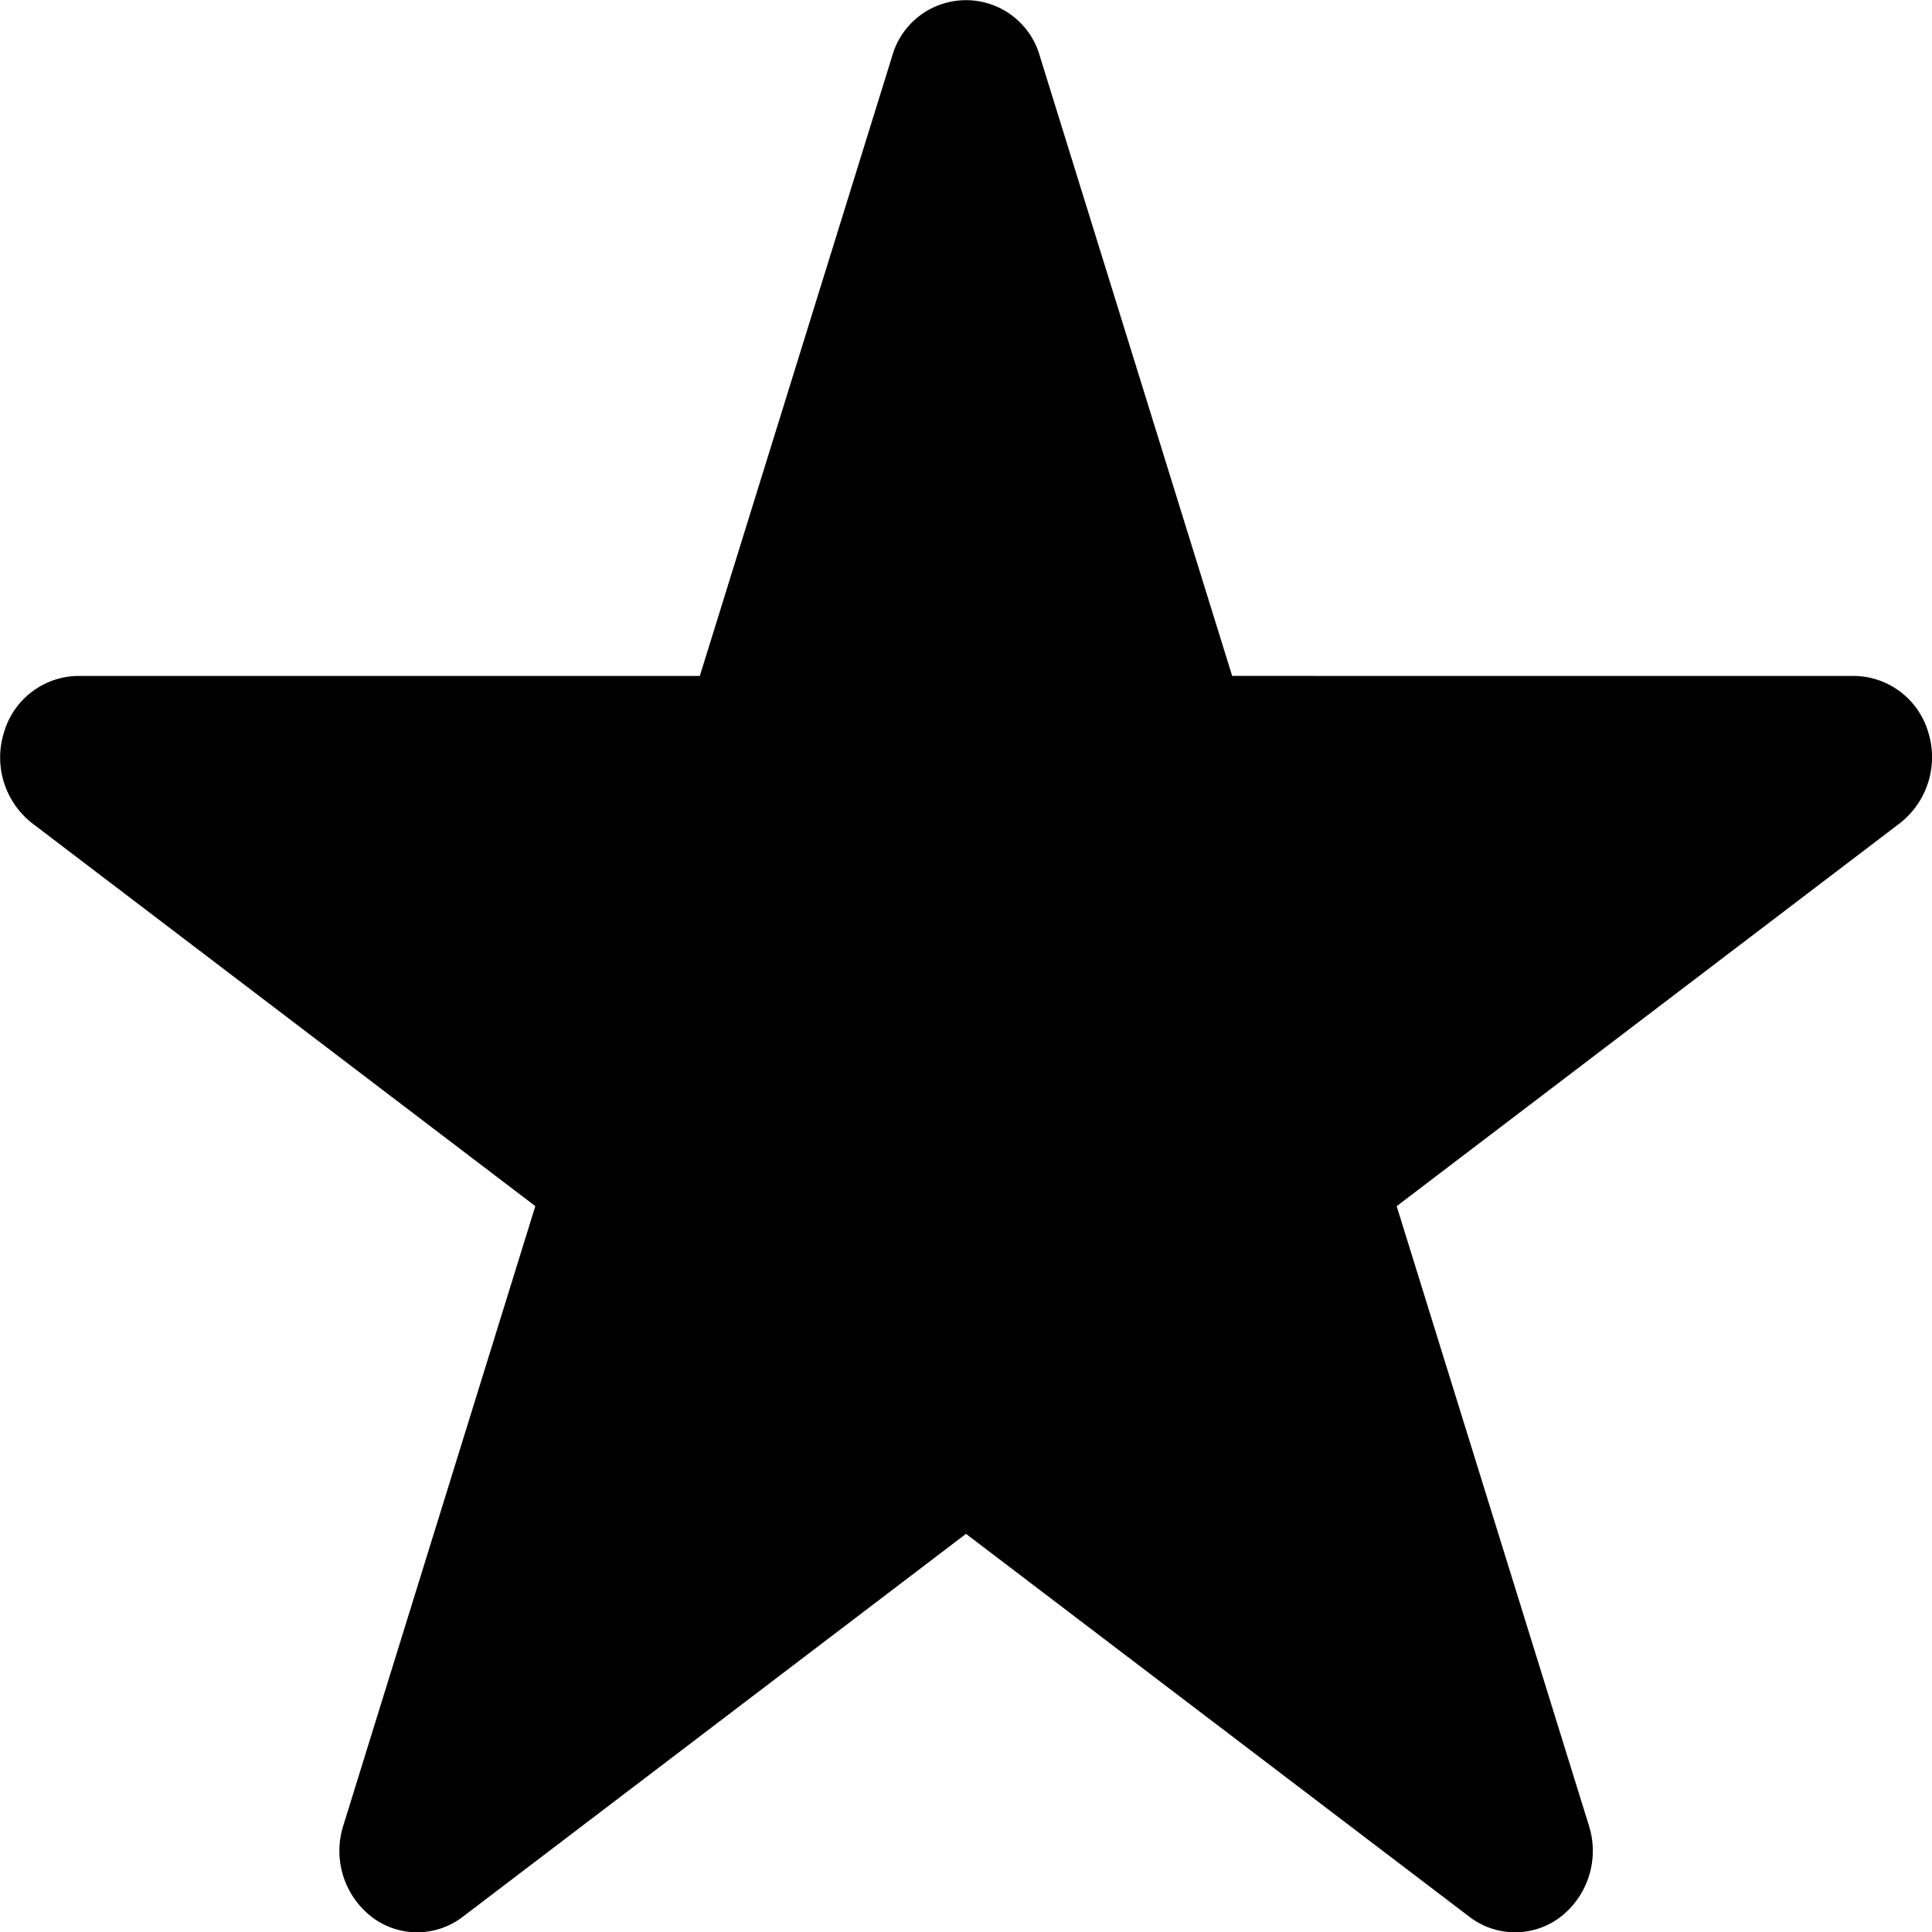 
<svg xmlns="http://www.w3.org/2000/svg" width="48" height="48" viewBox="0 0 48 48">
  <g id="star" transform="translate(0 -9.973)" opacity="1">
    <path id="路径_31" data-name="路径 31" d="
    M47.2,30.427,34.7,39.94l4.777,15.392a2.08,2.08,0,0,1-.7,2.262,1.863,1.863,0,0,1-2.271,0L24,48.081,11.5,57.593a1.86,1.86,0,0,1-2.272,0,2.077,2.077,0,0,1-.7-2.26L13.3,39.939.8,30.427a2.076,2.076,0,0,1-.7-2.261,1.945,1.945,0,0,1,1.838-1.4H17.387l4.776-15.391a1.906,1.906,0,0,1,3.674,0l4.776,15.391H46.069a1.945,1.945,0,0,1,1.838,1.4A2.083,2.083,0,0,1,47.2,30.427Z"
    
    transform="translate(0 0)"
    />
  </g>
</svg>